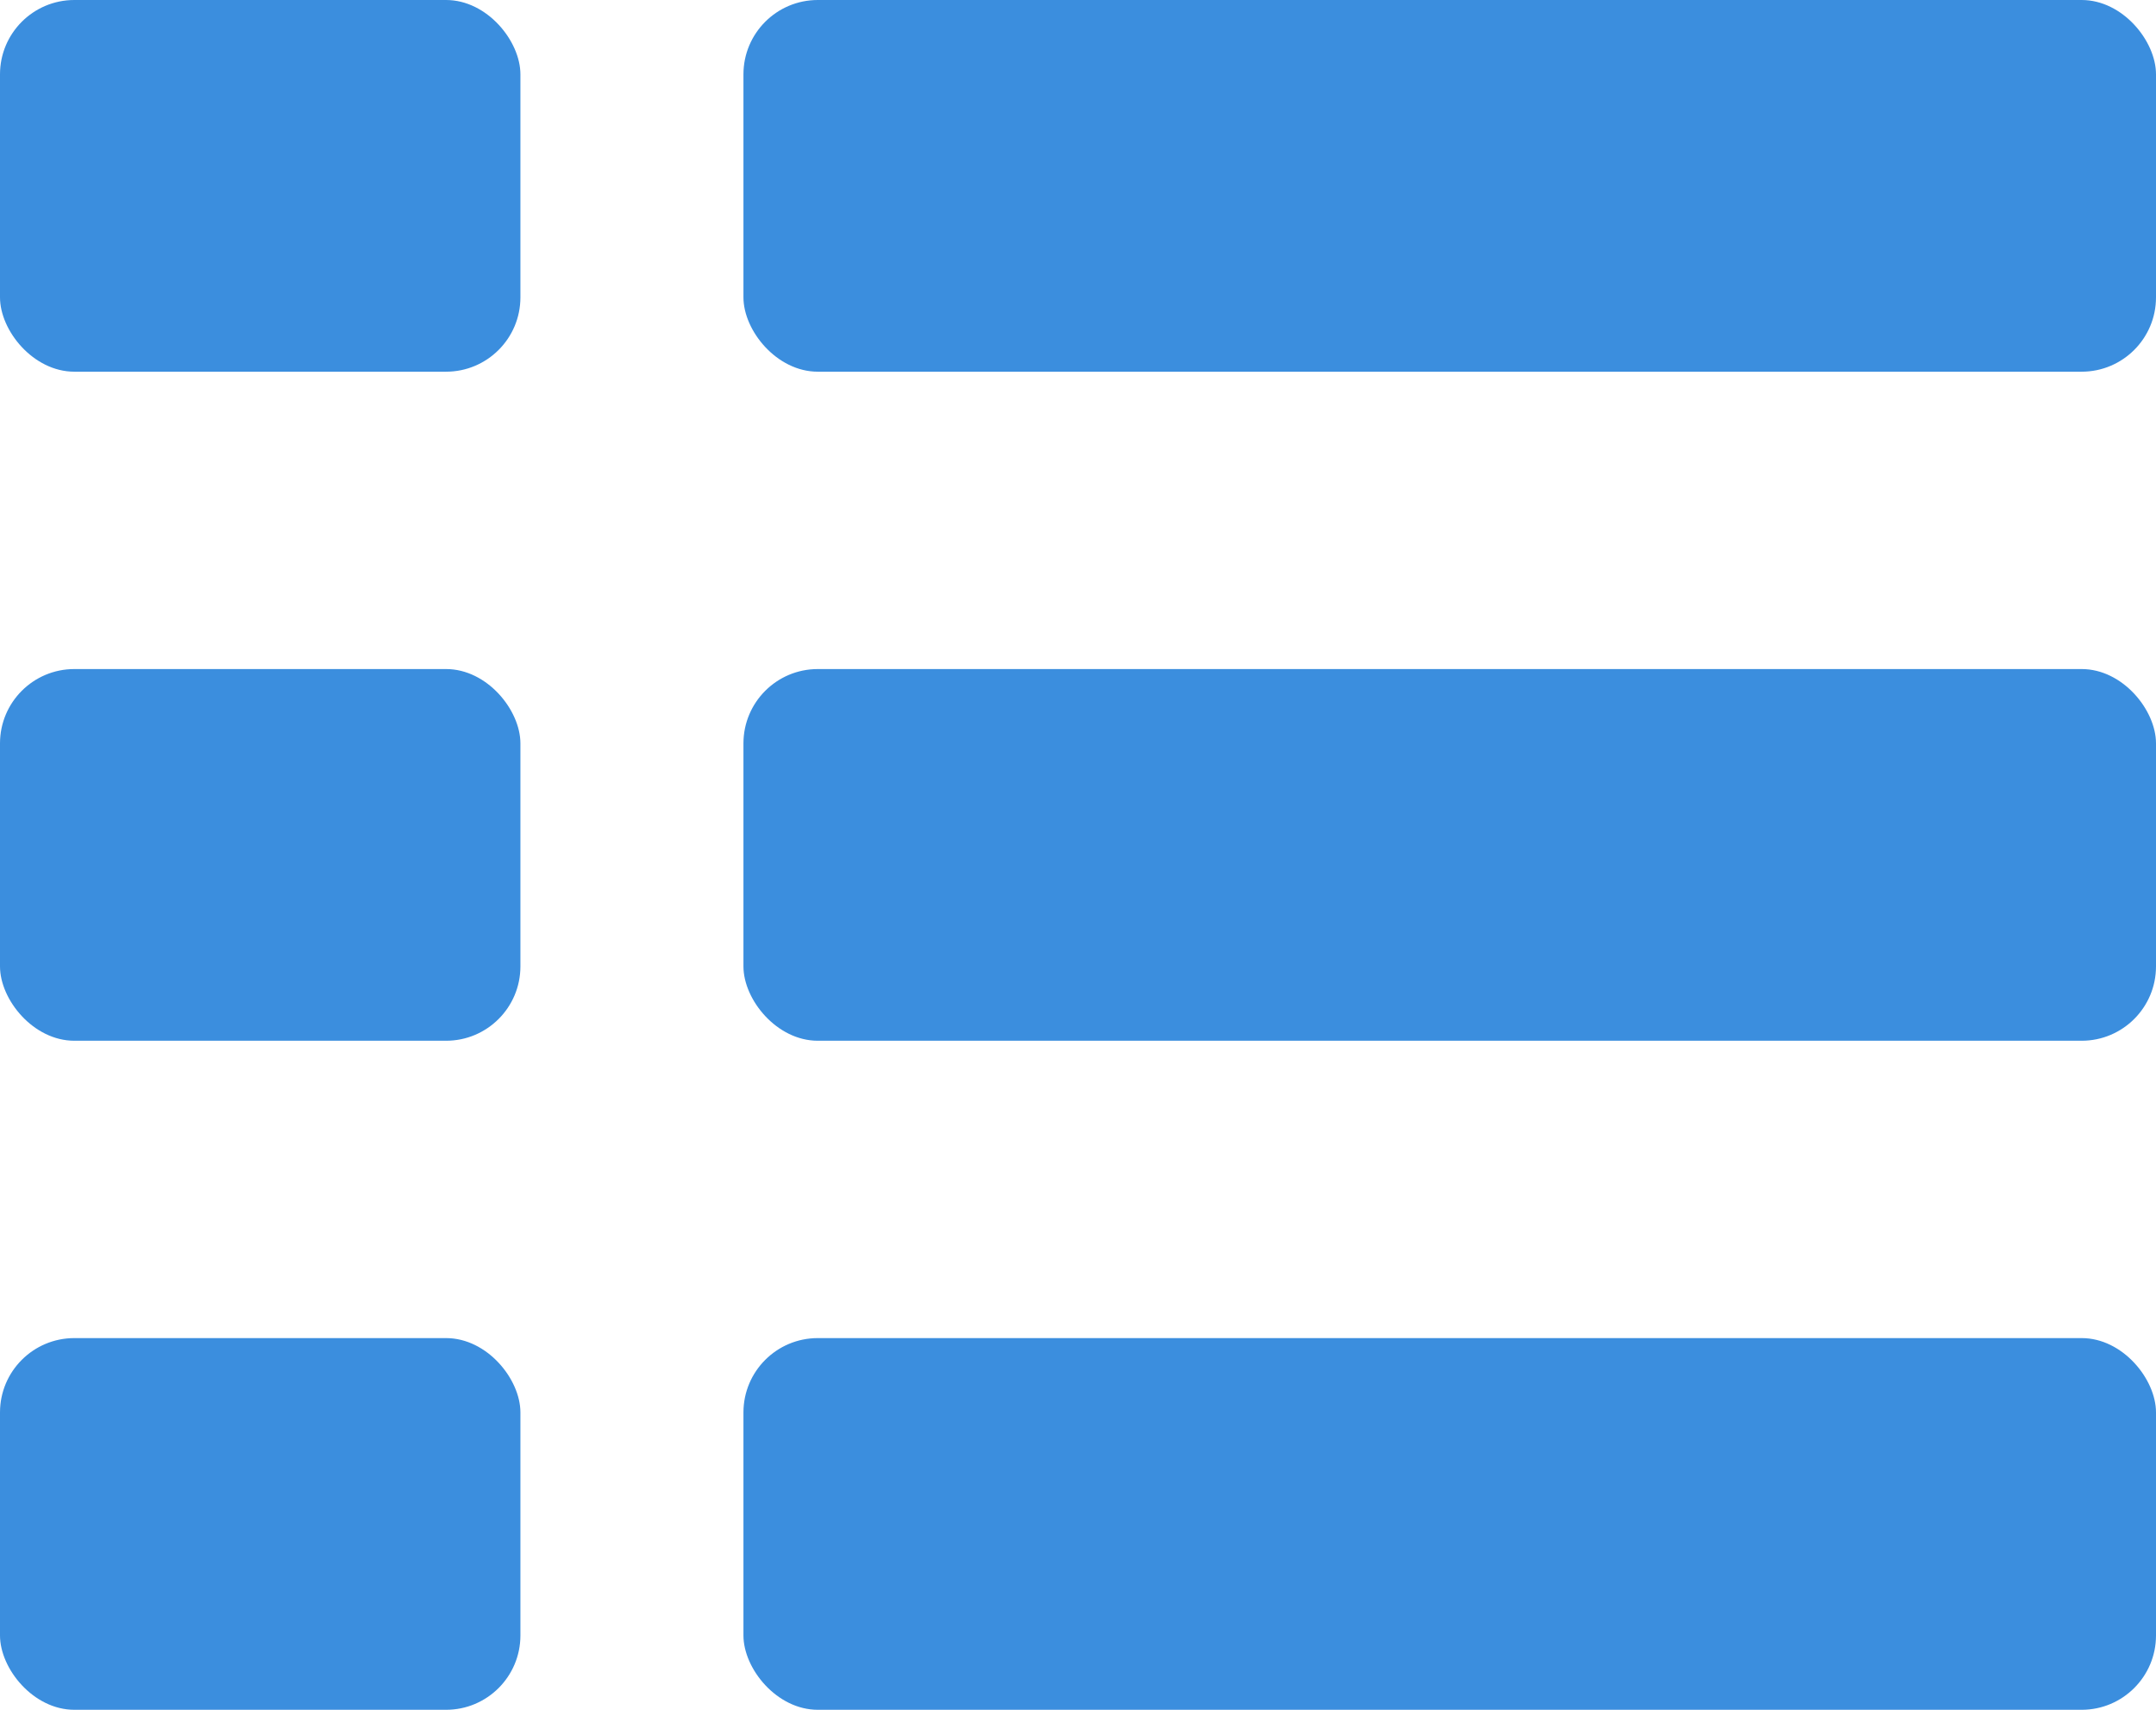 <svg width="29" height="23" viewBox="0 0 29 23" fill="none" xmlns="http://www.w3.org/2000/svg">
<rect width="7" height="5" rx="1" fill="#3B8EDE"/>
<rect y="9" width="7" height="5" rx="1" fill="#3B8EDE"/>
<rect y="18" width="7" height="5" rx="1" fill="#3B8EDE"/>
<rect x="10" y="18" width="19" height="5" rx="1" fill="#3B8EDE"/>
<rect x="10" y="9" width="19" height="5" rx="1" fill="#3B8EDE"/>
<rect x="10" width="19" height="5" rx="1" fill="#3B8EDE"/>
</svg>
